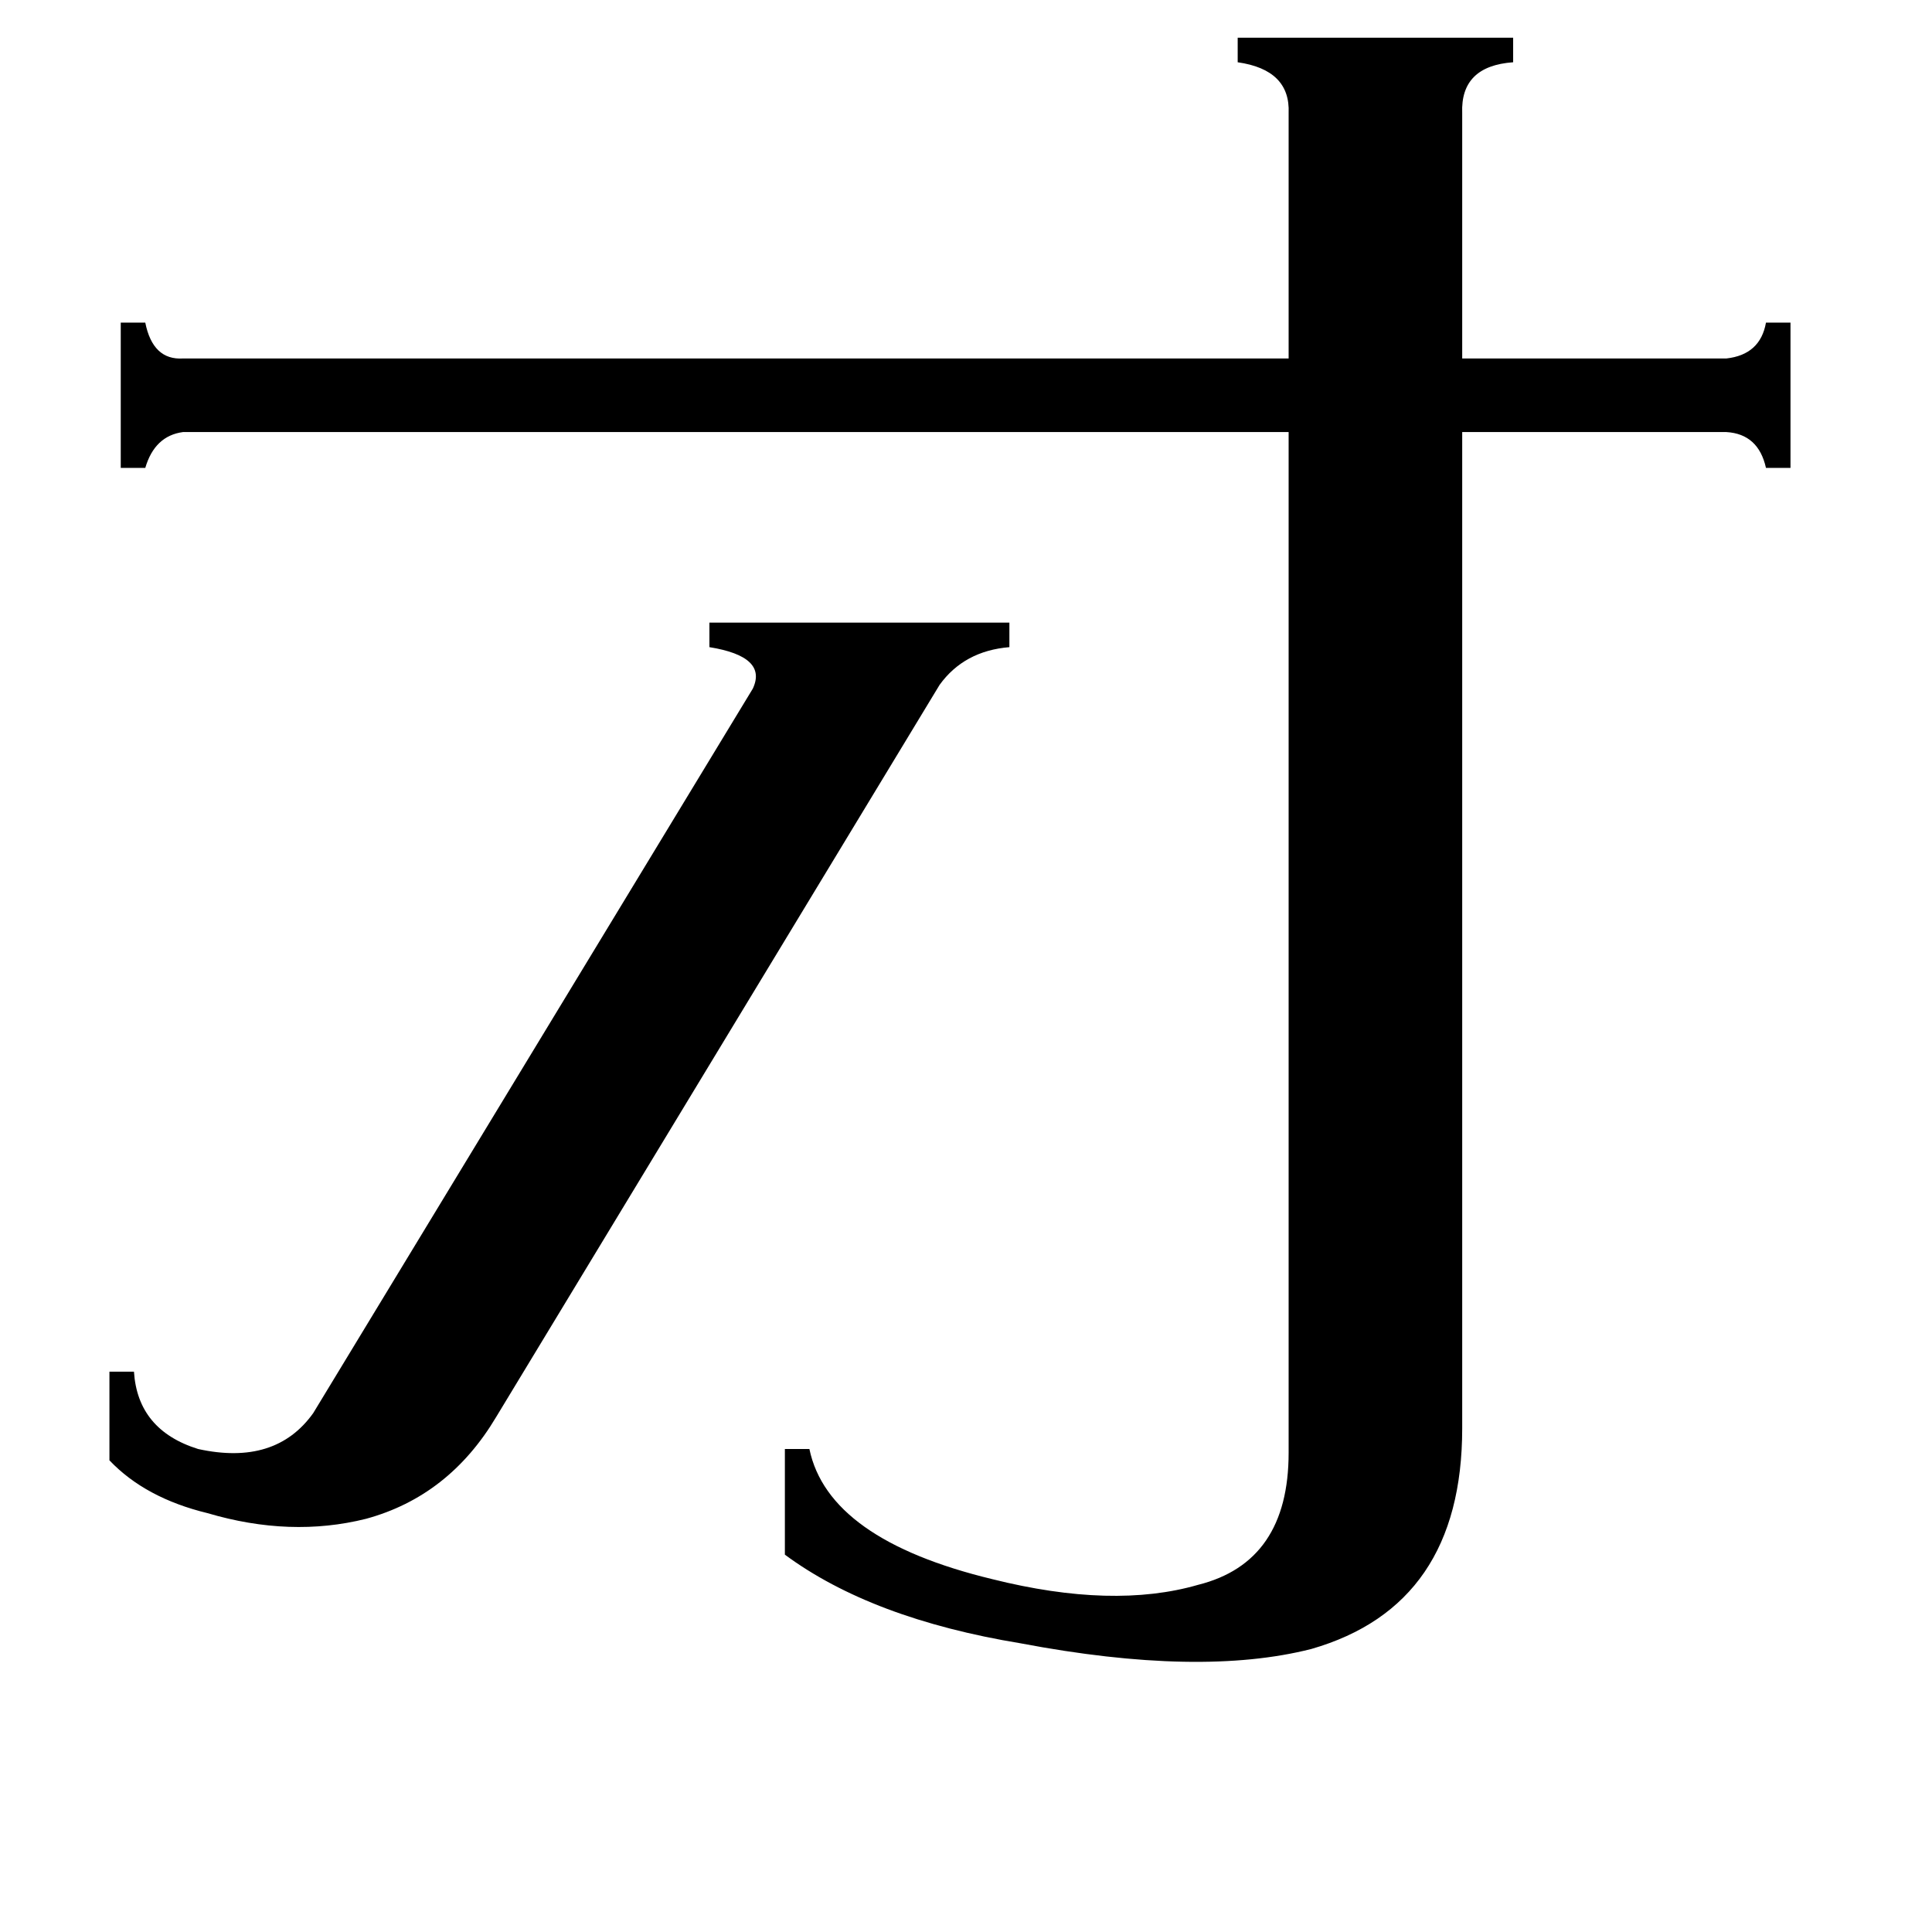 <svg xmlns="http://www.w3.org/2000/svg" viewBox="0 -800 1024 1024">
	<path fill="#000000" d="M263 -49Q238 -7 194 5Q154 15 110 2Q77 -6 58 -26V-73H71Q73 -42 105 -32Q146 -23 166 -51L399 -435Q407 -452 376 -457V-470H535V-457Q511 -455 498 -437ZM683 -740Q684 -763 656 -767V-780H802V-767Q774 -765 775 -740V-610H915Q933 -612 936 -629H949V-552H936Q932 -570 915 -571H775V-43Q775 51 695 74Q636 89 541 71Q462 58 416 24V-32H429Q439 16 526 37Q590 53 635 40Q683 28 683 -30V-571H97Q82 -569 77 -552H64V-629H77Q81 -609 97 -610H683Z"/>
</svg>